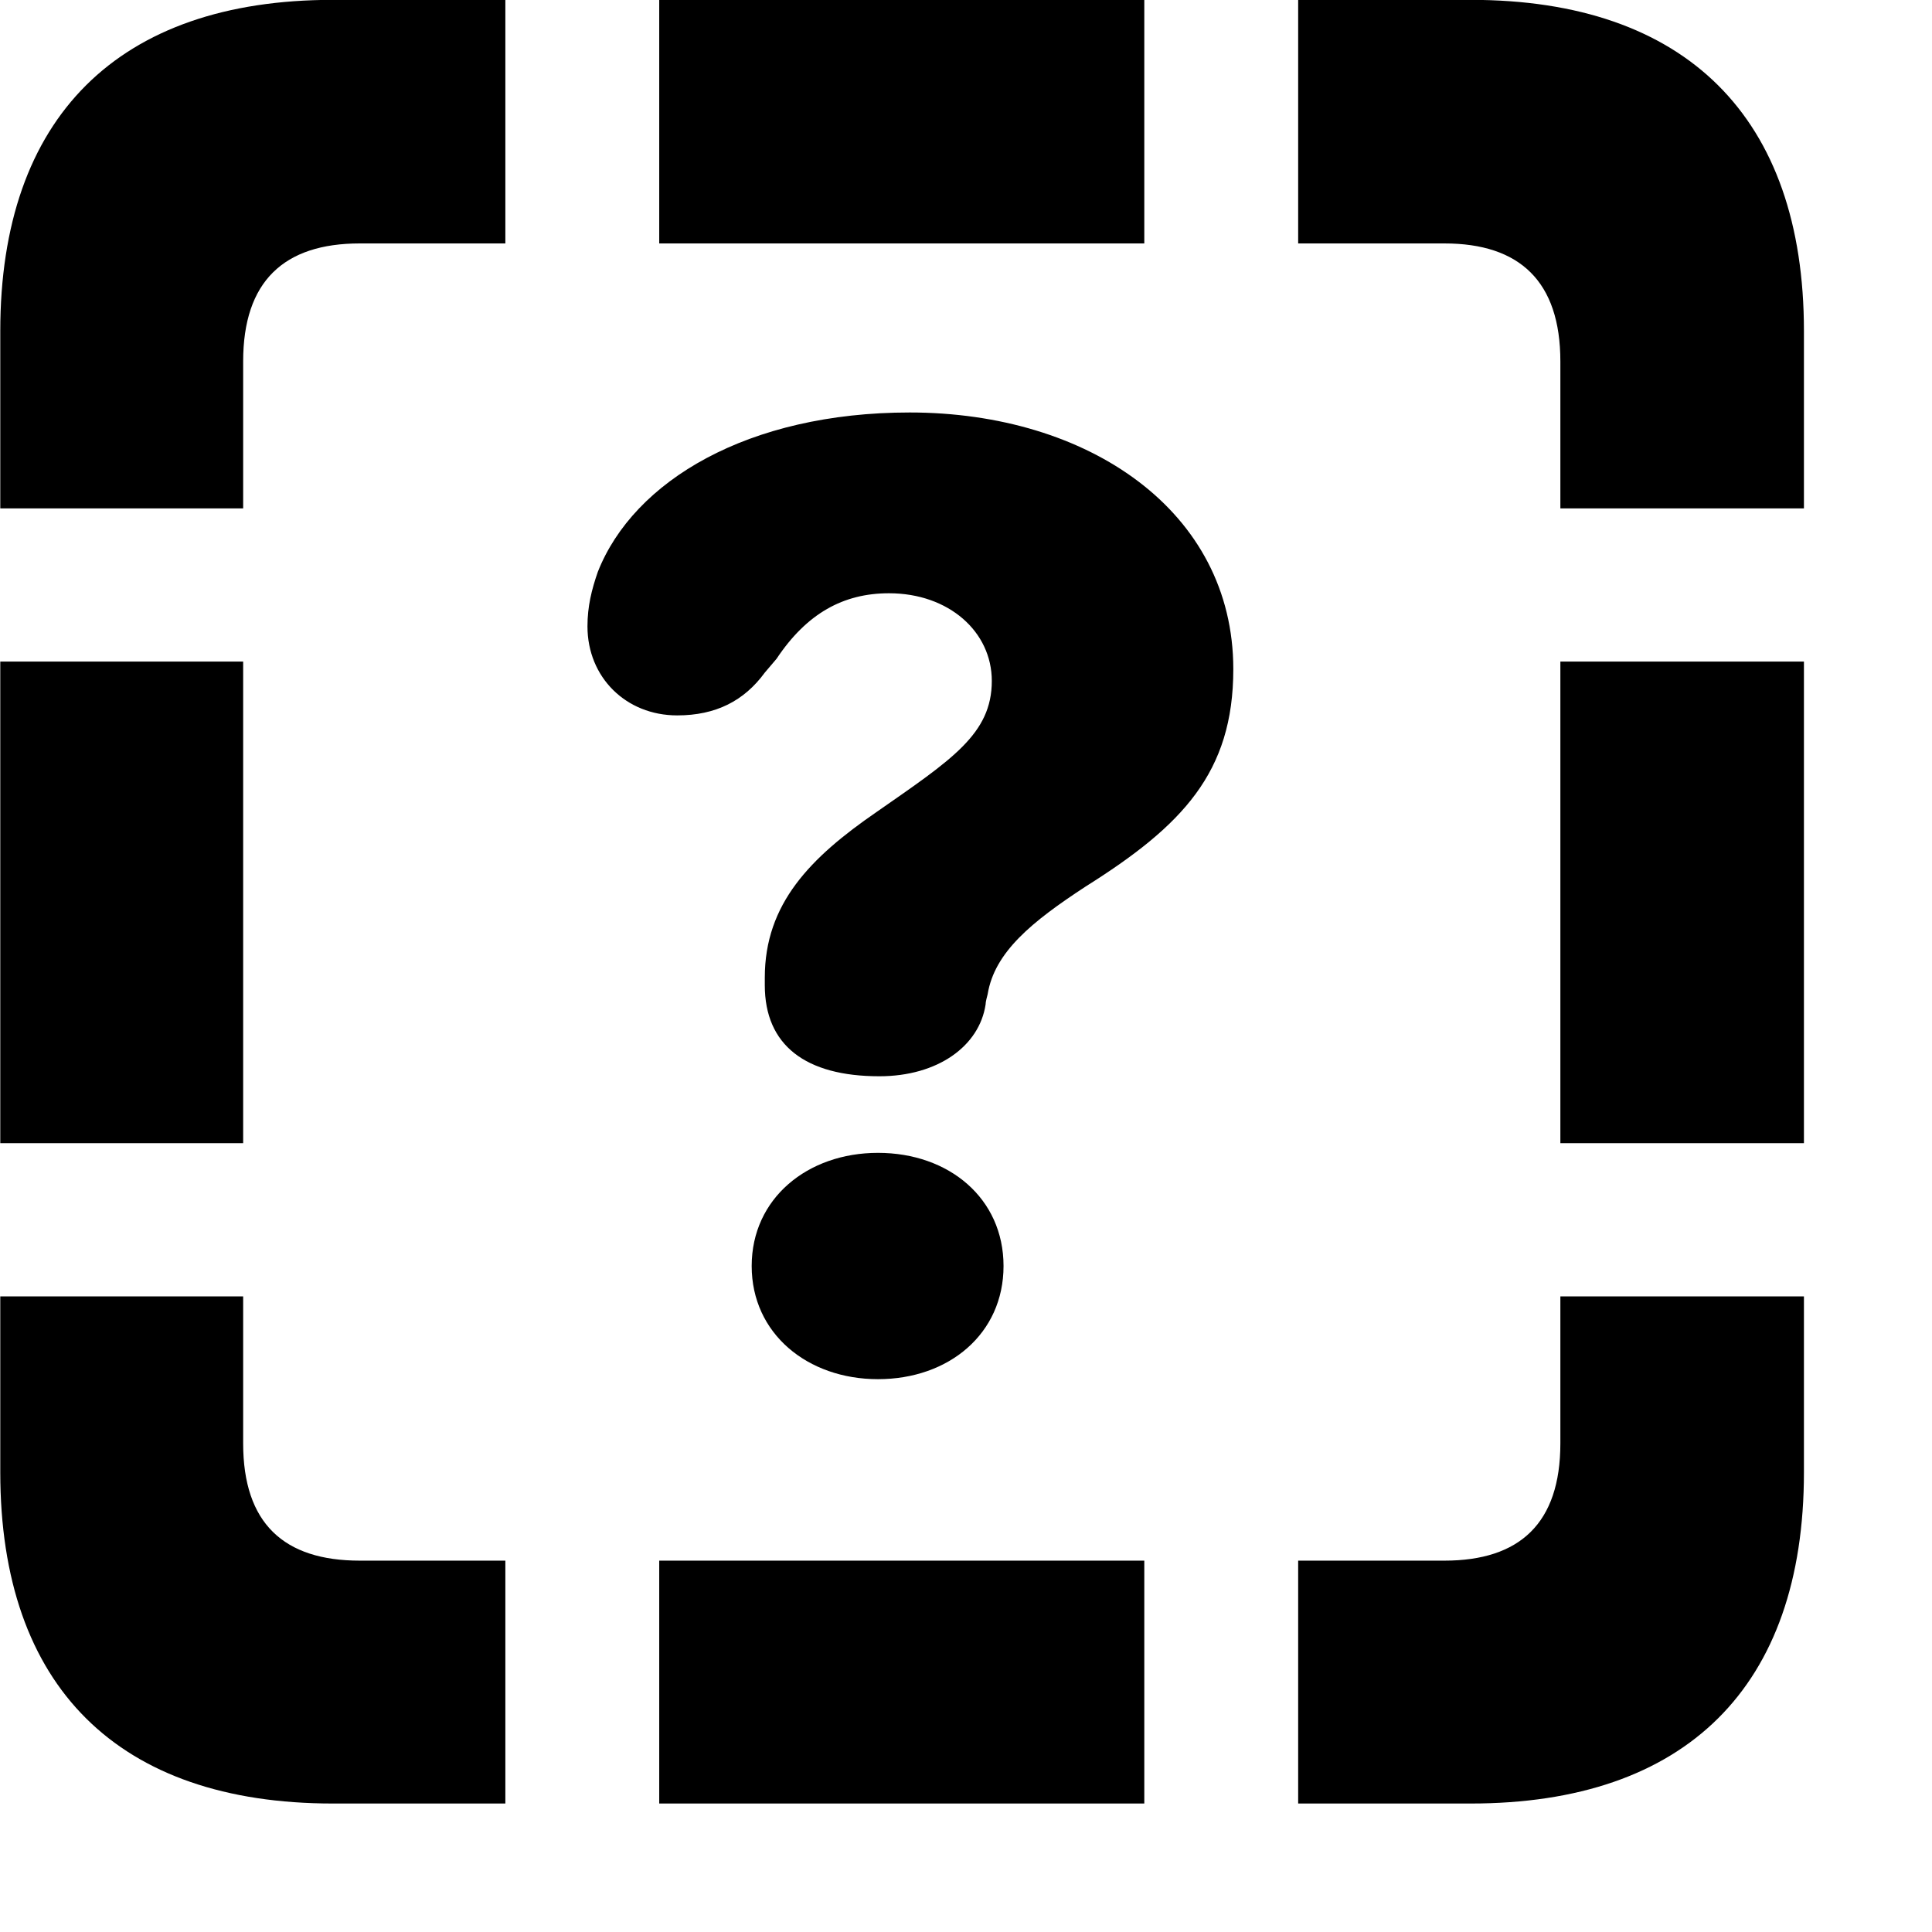 <svg xmlns="http://www.w3.org/2000/svg" viewBox="0 0 28 28" width="28" height="28">
  <path d="M0.004 7.368H3.524V5.238C3.524 4.078 4.114 3.528 5.214 3.528H7.324V-0.002H4.824C1.714 -0.002 0.004 1.698 0.004 4.798ZM9.554 3.528H16.584V-0.002H9.554ZM22.614 7.368H26.144V4.798C26.144 1.698 24.434 -0.002 21.314 -0.002H18.814V3.528H20.934C22.024 3.528 22.614 4.078 22.614 5.238ZM12.744 15.598C13.594 15.598 14.194 15.158 14.284 14.558C14.284 14.518 14.304 14.448 14.314 14.408C14.414 13.798 14.954 13.358 15.734 12.848C17.134 11.968 17.874 11.198 17.874 9.698C17.874 7.408 15.774 5.978 13.184 5.978C10.844 5.978 9.184 6.968 8.664 8.288C8.574 8.548 8.514 8.788 8.514 9.078C8.514 9.818 9.074 10.368 9.814 10.368C10.374 10.368 10.784 10.158 11.084 9.748L11.254 9.548C11.694 8.888 12.224 8.598 12.884 8.598C13.754 8.598 14.374 9.158 14.374 9.868C14.374 10.638 13.794 11.008 12.704 11.768C11.744 12.428 11.084 13.098 11.084 14.168V14.278C11.084 15.148 11.674 15.598 12.744 15.598ZM22.614 16.568H26.144V9.588H22.614ZM0.004 16.568H3.524V9.588H0.004ZM12.724 19.988C13.754 19.988 14.544 19.328 14.544 18.348C14.544 17.368 13.754 16.708 12.724 16.708C11.704 16.708 10.894 17.368 10.894 18.348C10.894 19.328 11.704 19.988 12.724 19.988ZM18.814 26.138H21.314C24.434 26.138 26.144 24.448 26.144 21.338V18.788H22.614V20.918C22.614 22.078 22.024 22.618 20.934 22.618H18.814ZM4.824 26.138H7.324V22.618H5.214C4.114 22.618 3.524 22.078 3.524 20.918V18.788H0.004V21.338C0.004 24.448 1.714 26.138 4.824 26.138ZM9.554 26.138H16.584V22.618H9.554Z" />
</svg>